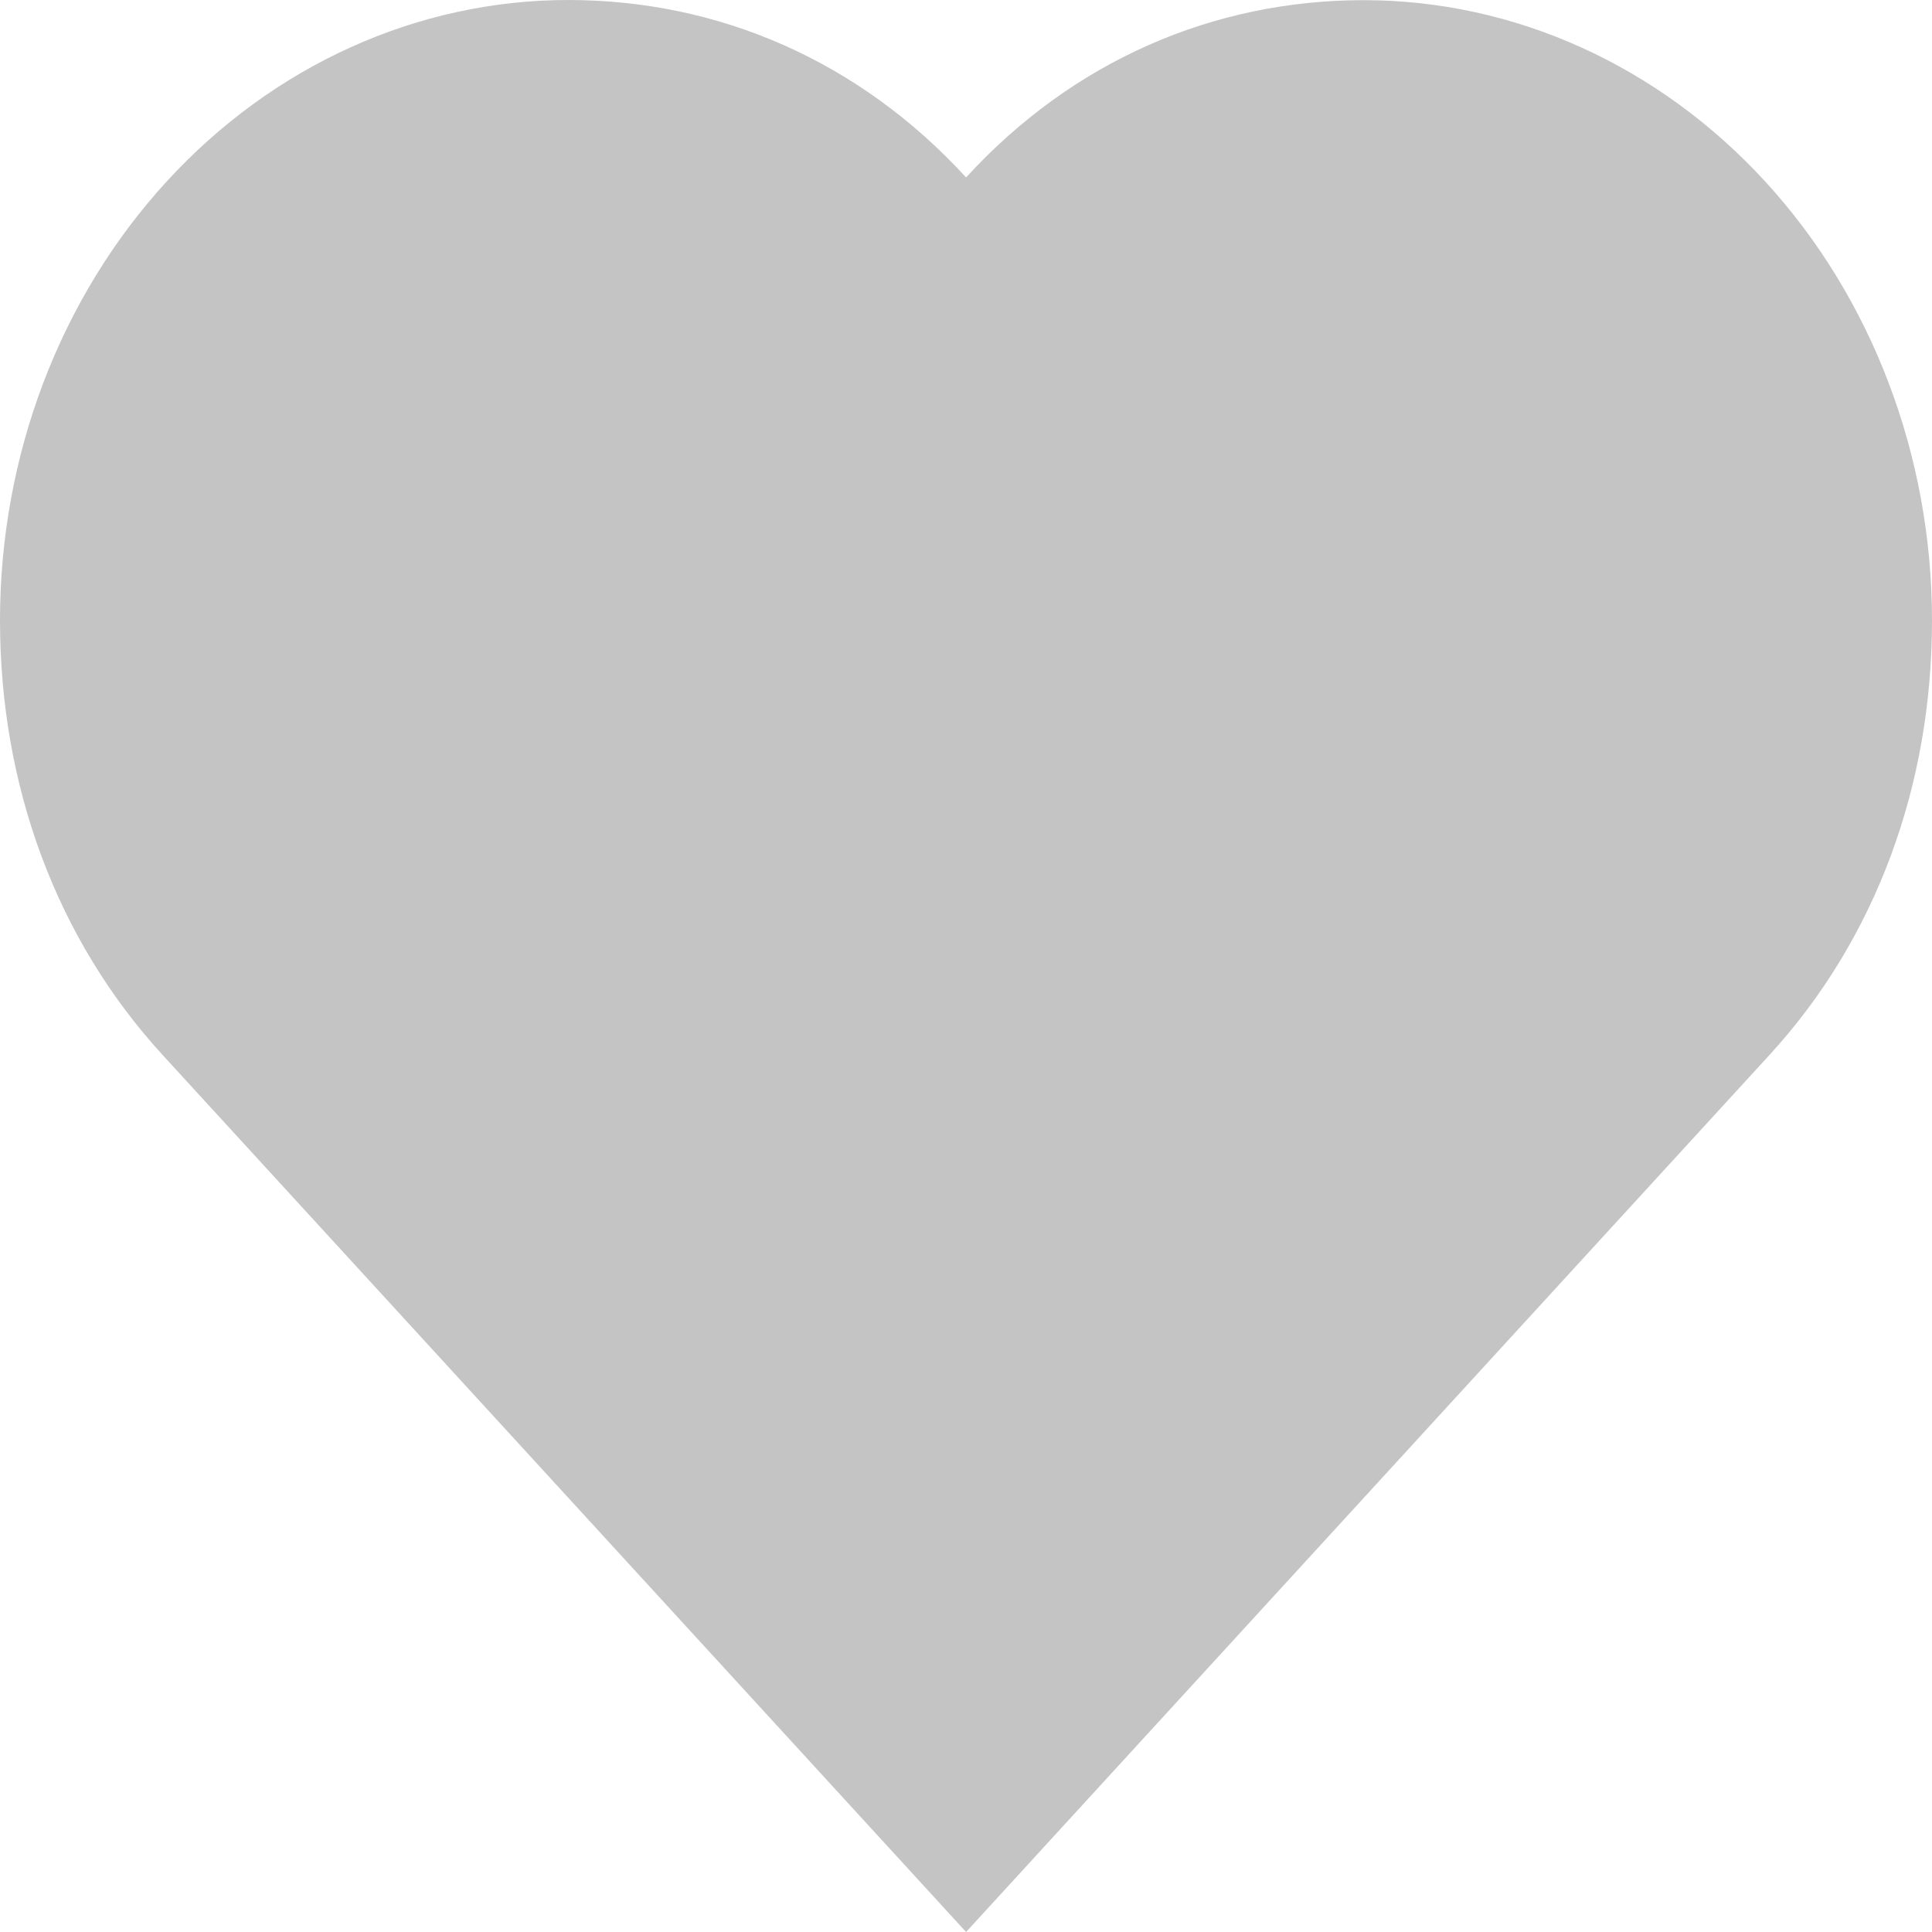 <svg width="24" height="24" viewBox="0 0 24 24" fill="none" xmlns="http://www.w3.org/2000/svg">
<path d="M21.984 13.102L12.001 24L2.017 13.102C0.694 11.657 -2.12025e-07 9.75 0 7.706C2.12025e-07 5.662 0.744 3.702 2.068 2.257C3.391 0.812 5.187 -7.71504e-08 7.059 0C8.931 7.71505e-08 10.677 0.759 12.001 2.204C13.325 0.759 15.069 0.002 16.941 0.002C18.813 0.002 20.608 0.814 21.932 2.259C23.256 3.704 24 5.664 24 7.708C24 9.752 23.308 11.657 21.984 13.102Z" fill="#C4C4C4"/>
</svg>
